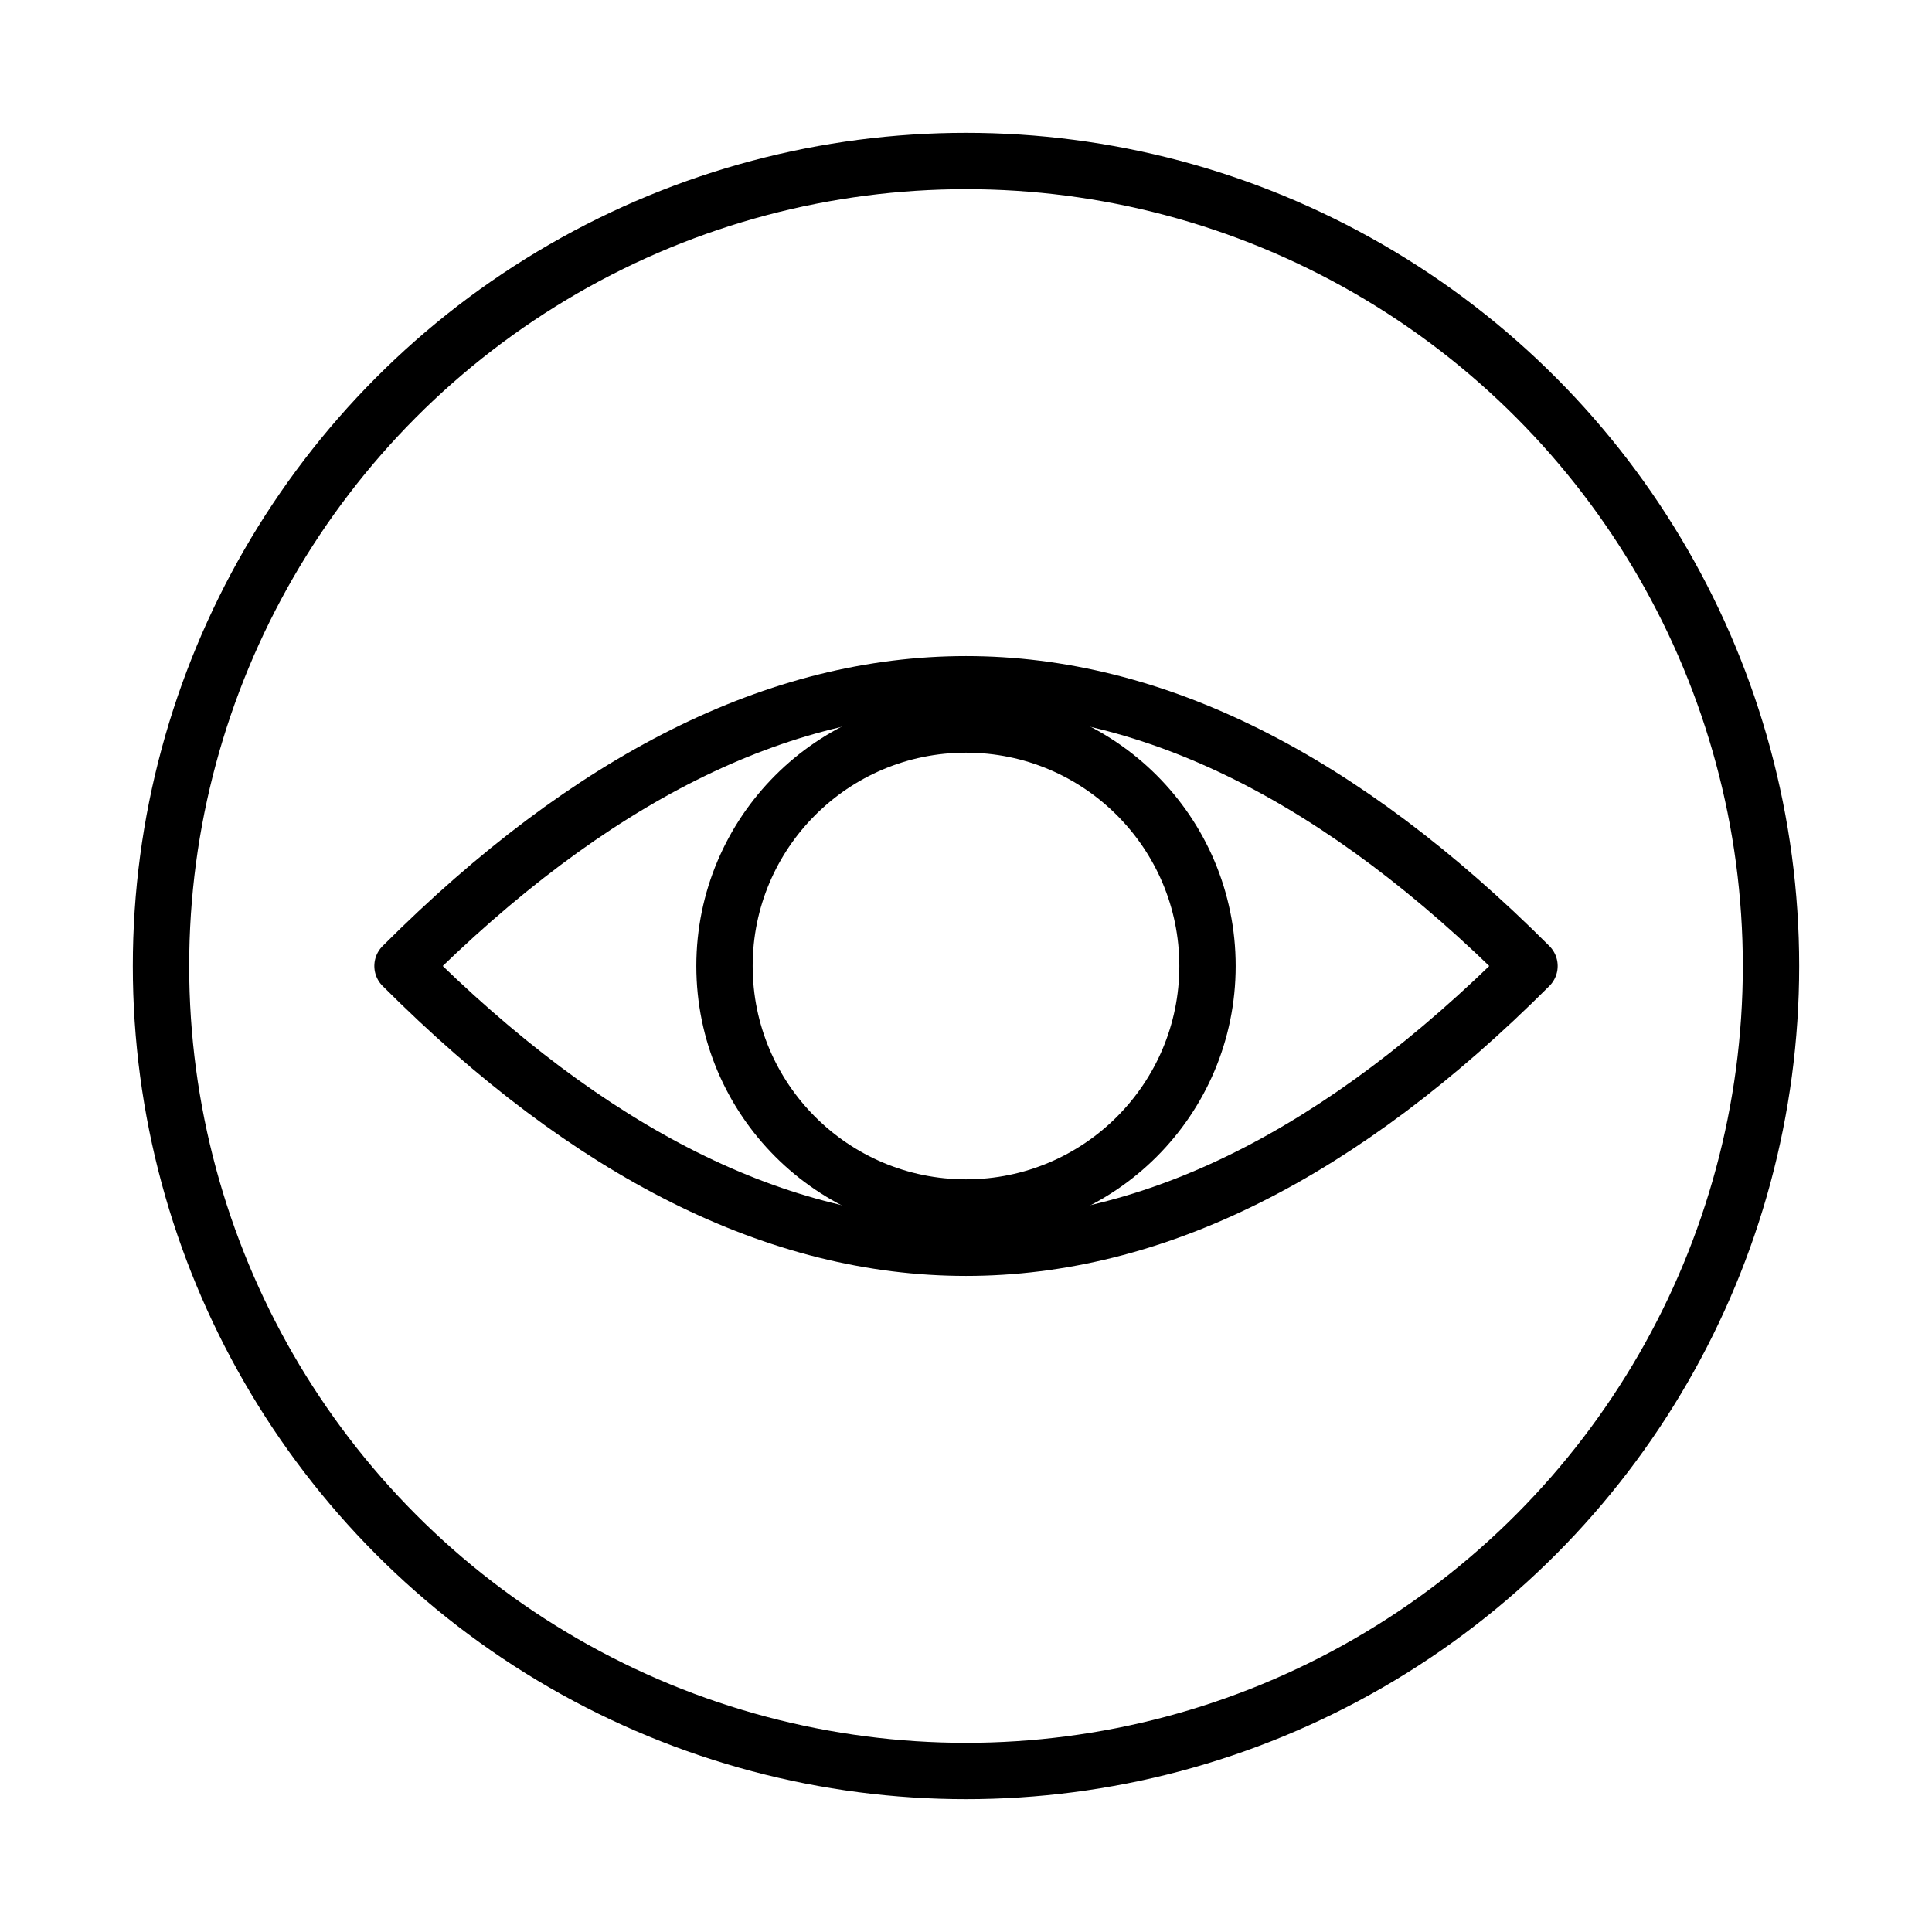 <svg xmlns="http://www.w3.org/2000/svg" width="24" height="24" viewBox="0 0 24 24" fill="none" stroke="currentColor" stroke-width="2" stroke-linecap="round" stroke-linejoin="round">
  <circle cx="12" cy="12" r="10" stroke-width="0.7"/>
  <path d="M5,12 Q12,5 19,12 Q12,19 5,12 Z " stroke-width="0.7"/>
  <circle cx="12" cy="12" r="3" stroke-width="0.7"/>
</svg>